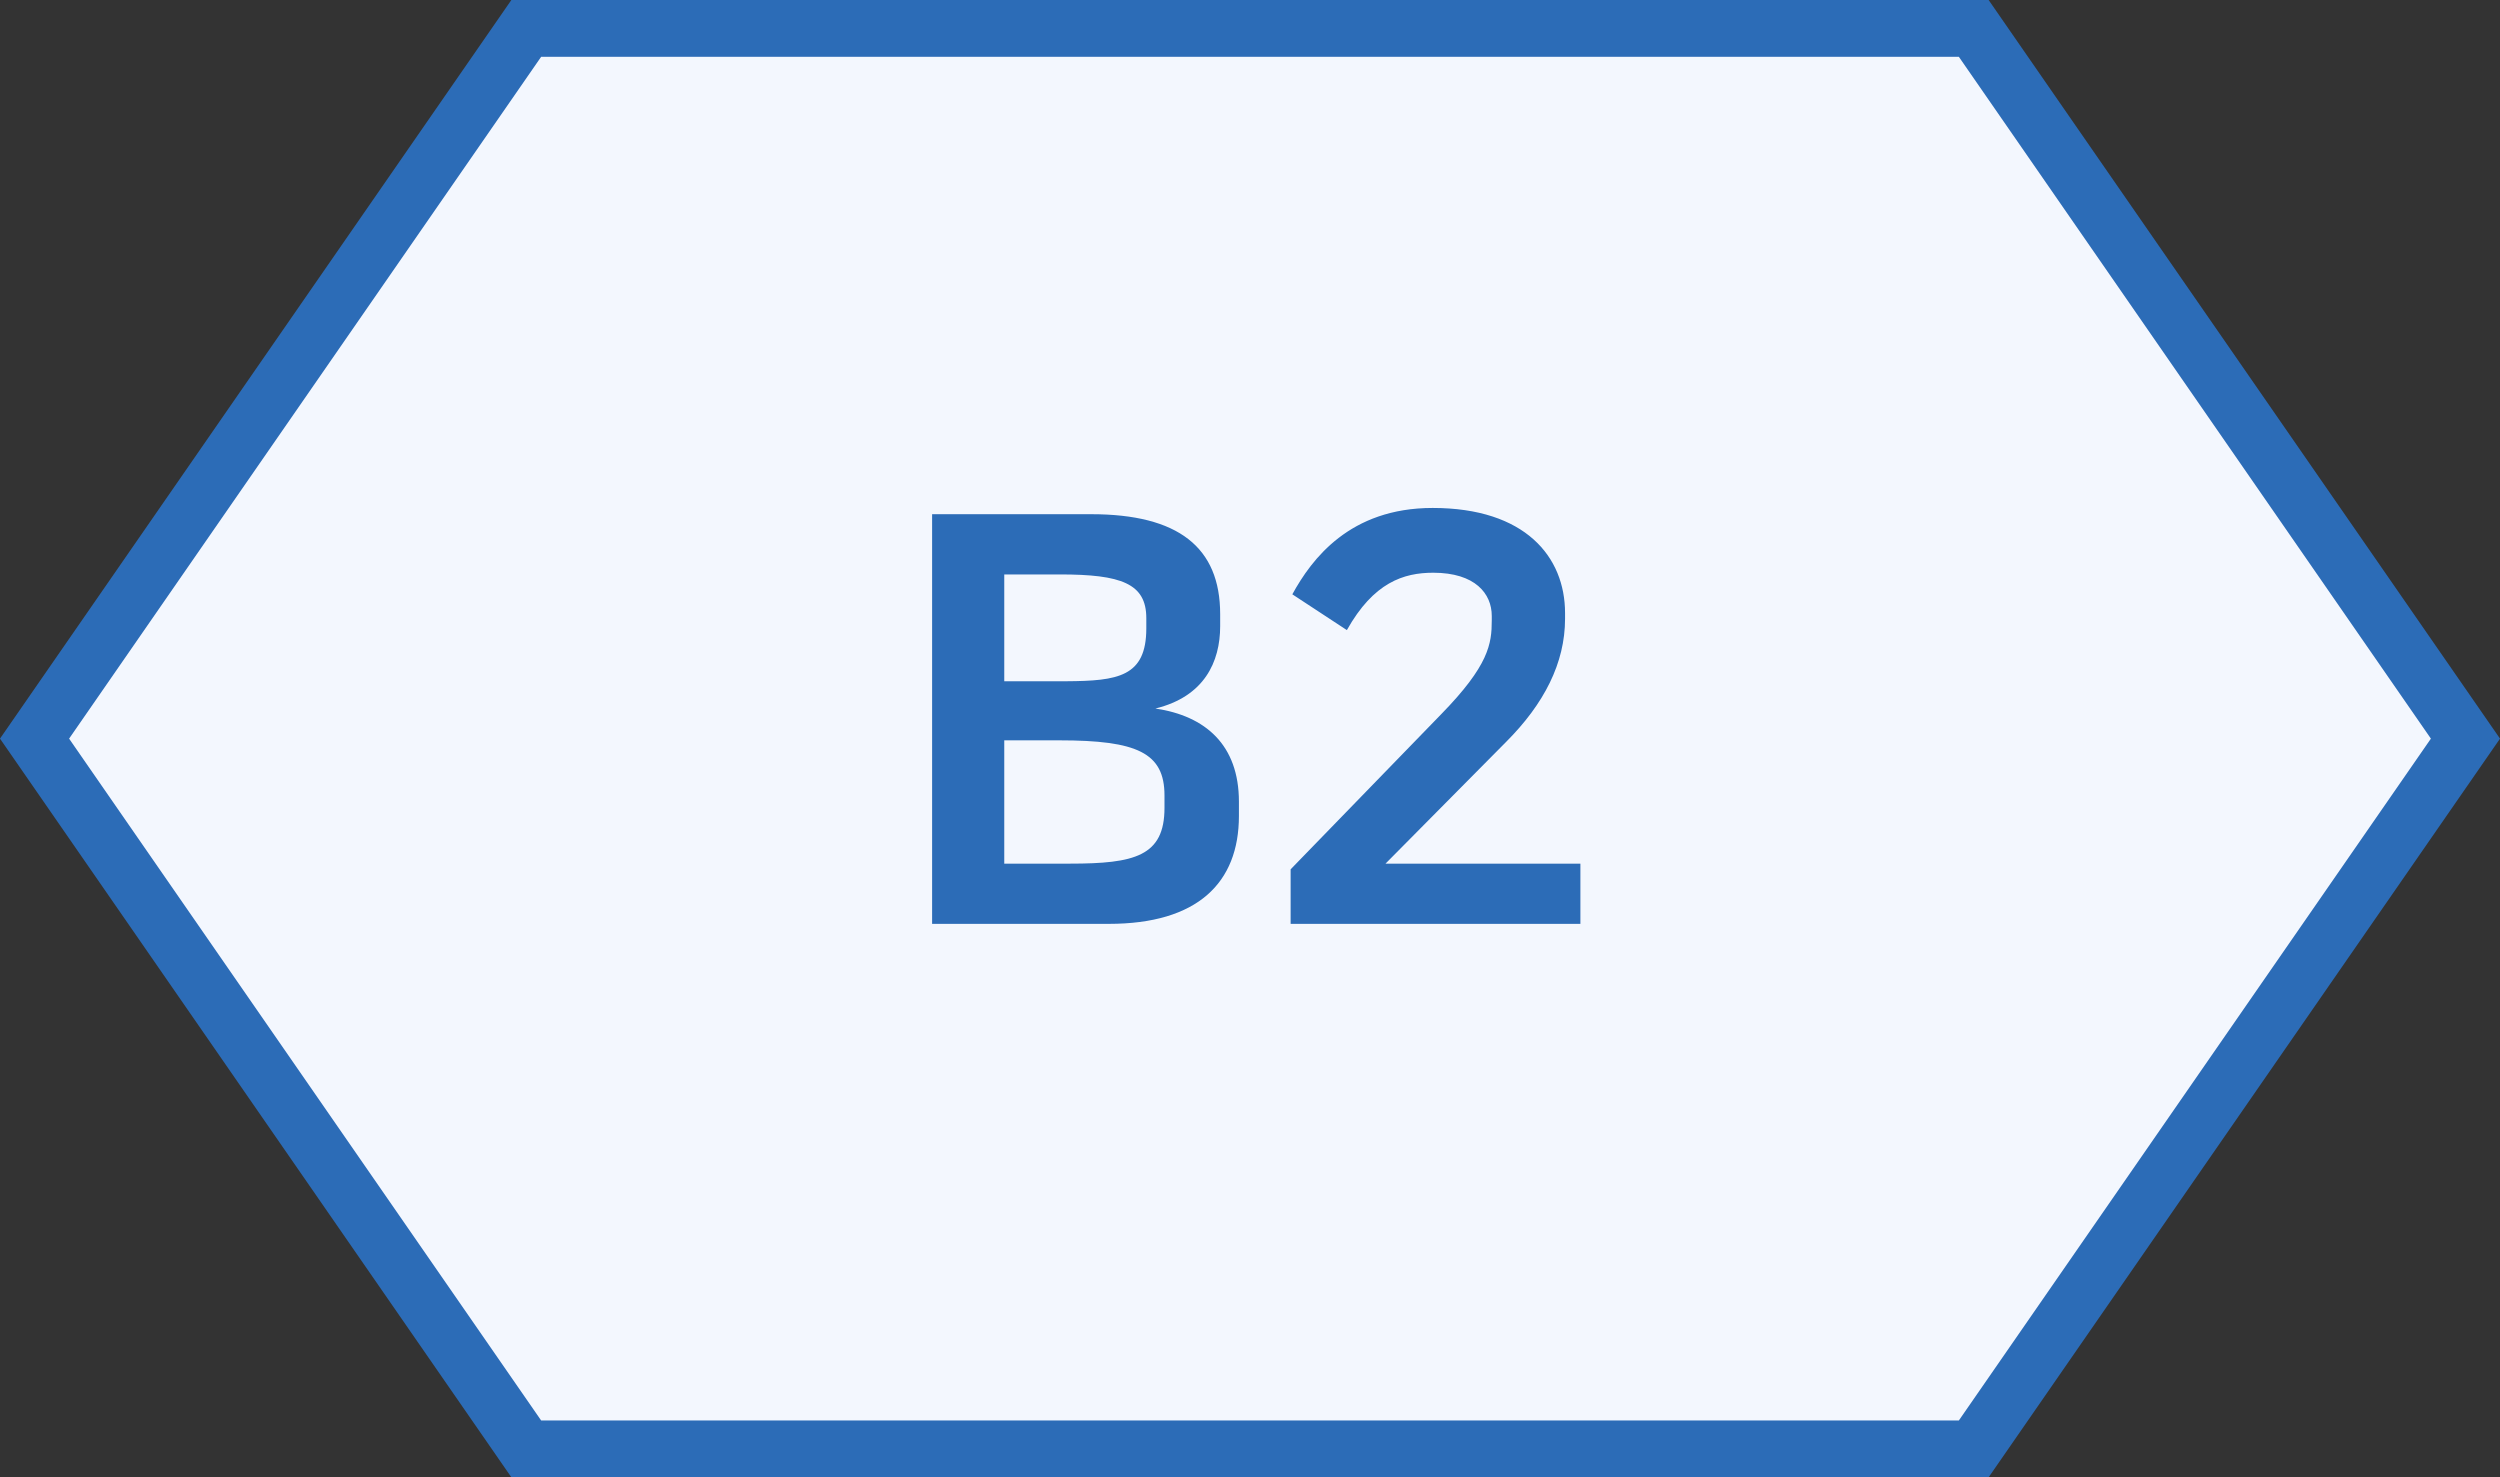 <svg xmlns="http://www.w3.org/2000/svg" width="44" height="26" viewBox="0 0 44 26">
    <rect x="0" y="0" width="44" height="26" fill="#333333" stroke="none"/>
    <g fill="none" fill-rule="evenodd">
        <path fill="#F3F7FE" stroke="#2C6CB7" d="M34.738.5H9.262L.608 13l8.654 12.5h25.476L43.392 13 34.738.5z"/>
        <path fill="#2C6CB7" fill-rule="nonzero" d="M19.515 16.26c1.56 0 2.29-.72 2.29-1.9v-.25c0-1-.59-1.51-1.47-1.64.86-.21 1.14-.82 1.14-1.45v-.21c0-1.18-.74-1.76-2.27-1.76h-2.8v7.21h3.11zm-.746-4.27h-1.094v-1.88h.98c1.08 0 1.52.16 1.52.77v.18c0 .853-.503.924-1.406.93zm.066 3.21h-1.16v-2.17h.97c1.37 0 1.85.22 1.85.97v.22c0 .85-.53.98-1.66.98zm8.98 1.06V15.2h-3.43l2.12-2.14c.67-.67 1.04-1.39 1.04-2.17v-.1c0-.99-.7-1.85-2.33-1.85-1.46 0-2.13.9-2.47 1.52l.96.63c.47-.84 1-1.01 1.52-1.01.74 0 1.03.37 1.03.76v.08c0 .41-.05.79-.89 1.65l-2.65 2.73v.96h5.1z"/>
    </g>
</svg>
